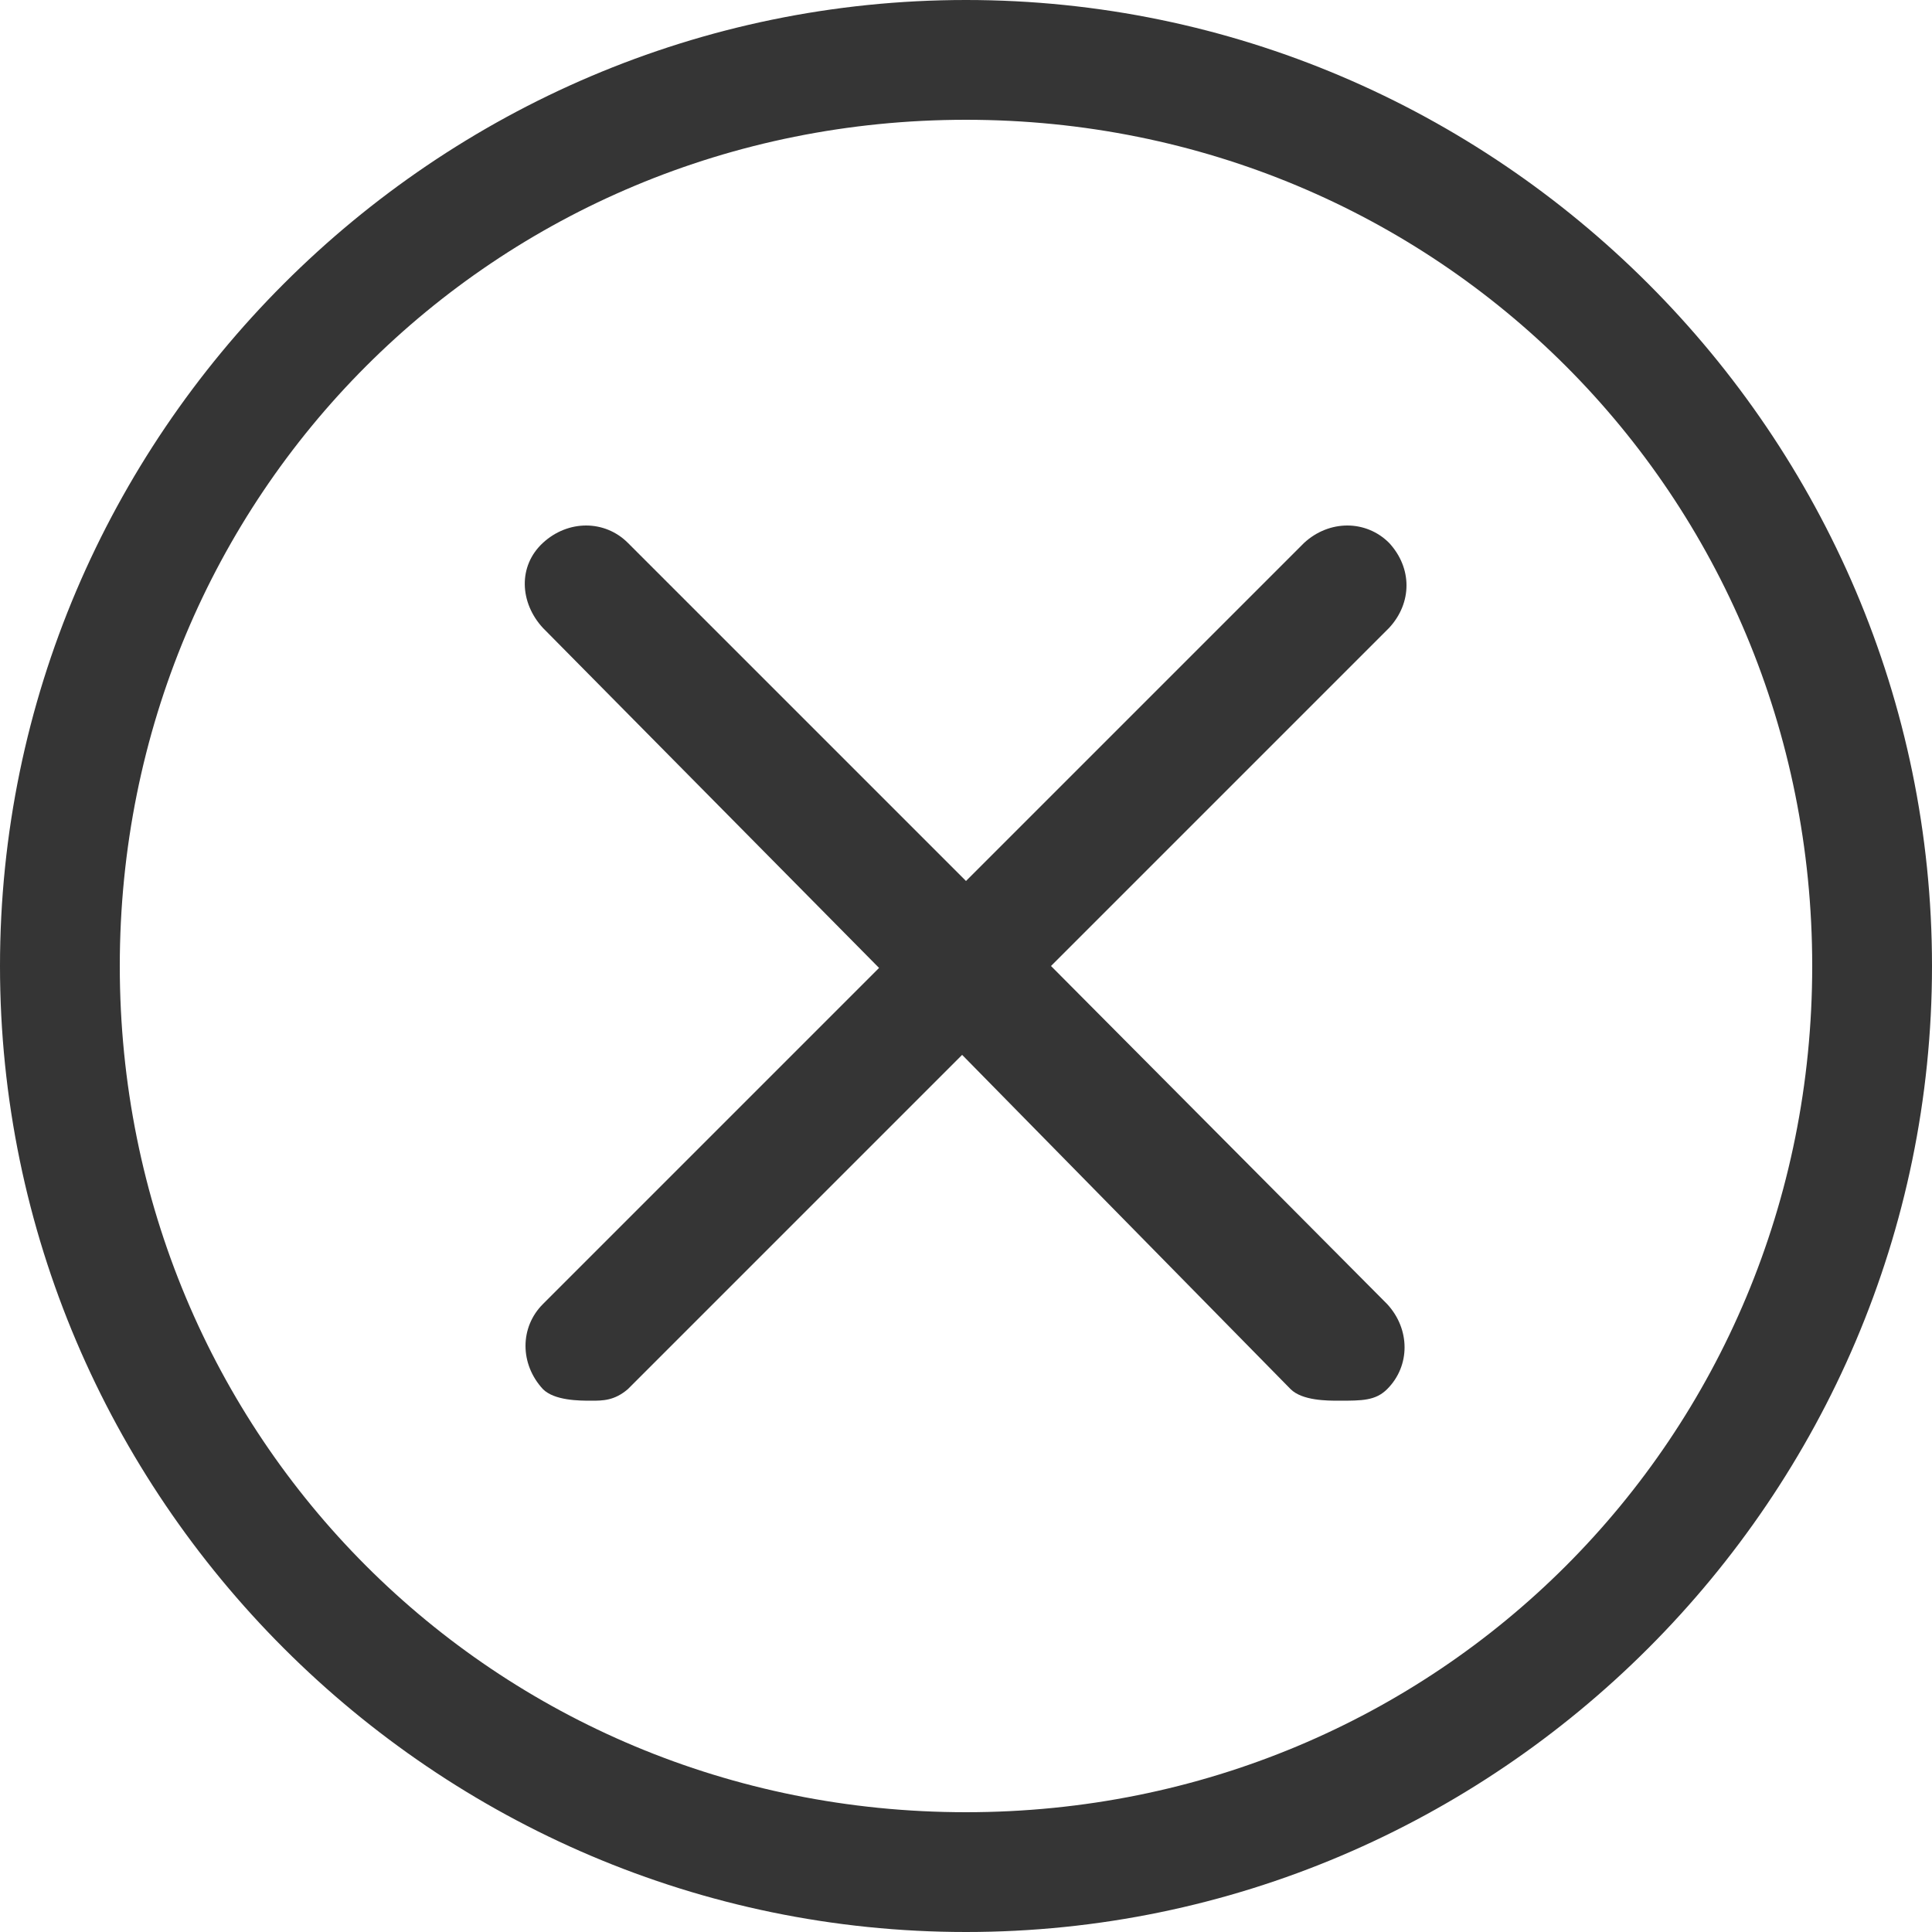 <?xml version="1.0" encoding="utf-8"?>
<!-- Generator: Adobe Illustrator 18.1.1, SVG Export Plug-In . SVG Version: 6.00 Build 0)  -->
<!DOCTYPE svg PUBLIC "-//W3C//DTD SVG 1.1//EN" "http://www.w3.org/Graphics/SVG/1.1/DTD/svg11.dtd">
<svg version="1.1" id="Layer_1" xmlns="http://www.w3.org/2000/svg" xmlns:xlink="http://www.w3.org/1999/xlink" x="0px" y="0px"
	 viewBox="0 0 100 100" enable-background="new 0 0 100 100" xml:space="preserve">
<g id="Circle_Center" display="none">
</g>
<g id="Layer_3" display="none">
</g>
<g id="Layer_4" display="none">
</g>
<g>
	<path fill="#353535" d="M50,0C22.5,0,0,22.5,0,50s22.5,50,50,50s50-22.5,50-50S77.5,0,50,0z M50,93.8C25.6,93.8,6.2,74.4,6.2,50
		S25.6,6.2,50,6.2S93.8,25.6,93.8,50S74.4,93.8,50,93.8z"/>
	<path fill="#353535" d="M71.9,28.1c-1.2-1.2-3.1-1.2-4.4,0L50,45.6L32.5,28.1c-1.2-1.2-3.1-1.2-4.4,0s-1.2,3.1,0,4.4l17.4,17.6
		L28.1,67.5c-1.2,1.2-1.2,3.1,0,4.4c0.6,0.6,1.9,0.6,2.5,0.6s1.2,0,1.9-0.6l17.3-17.3l17,17.3c0.6,0.6,1.9,0.6,2.5,0.6
		c1.2,0,1.9,0,2.5-0.6c1.2-1.2,1.2-3.1,0-4.4L54.4,50l17.5-17.5C73.1,31.2,73.1,29.4,71.9,28.1z"/>
</g>
<g id="Text" display="none">
</g>
<g id="Pixel_grid" display="none">
</g>
<g id="Layer_5" display="none">
</g>
<g id="Layer_8" display="none">
</g>
</svg>
